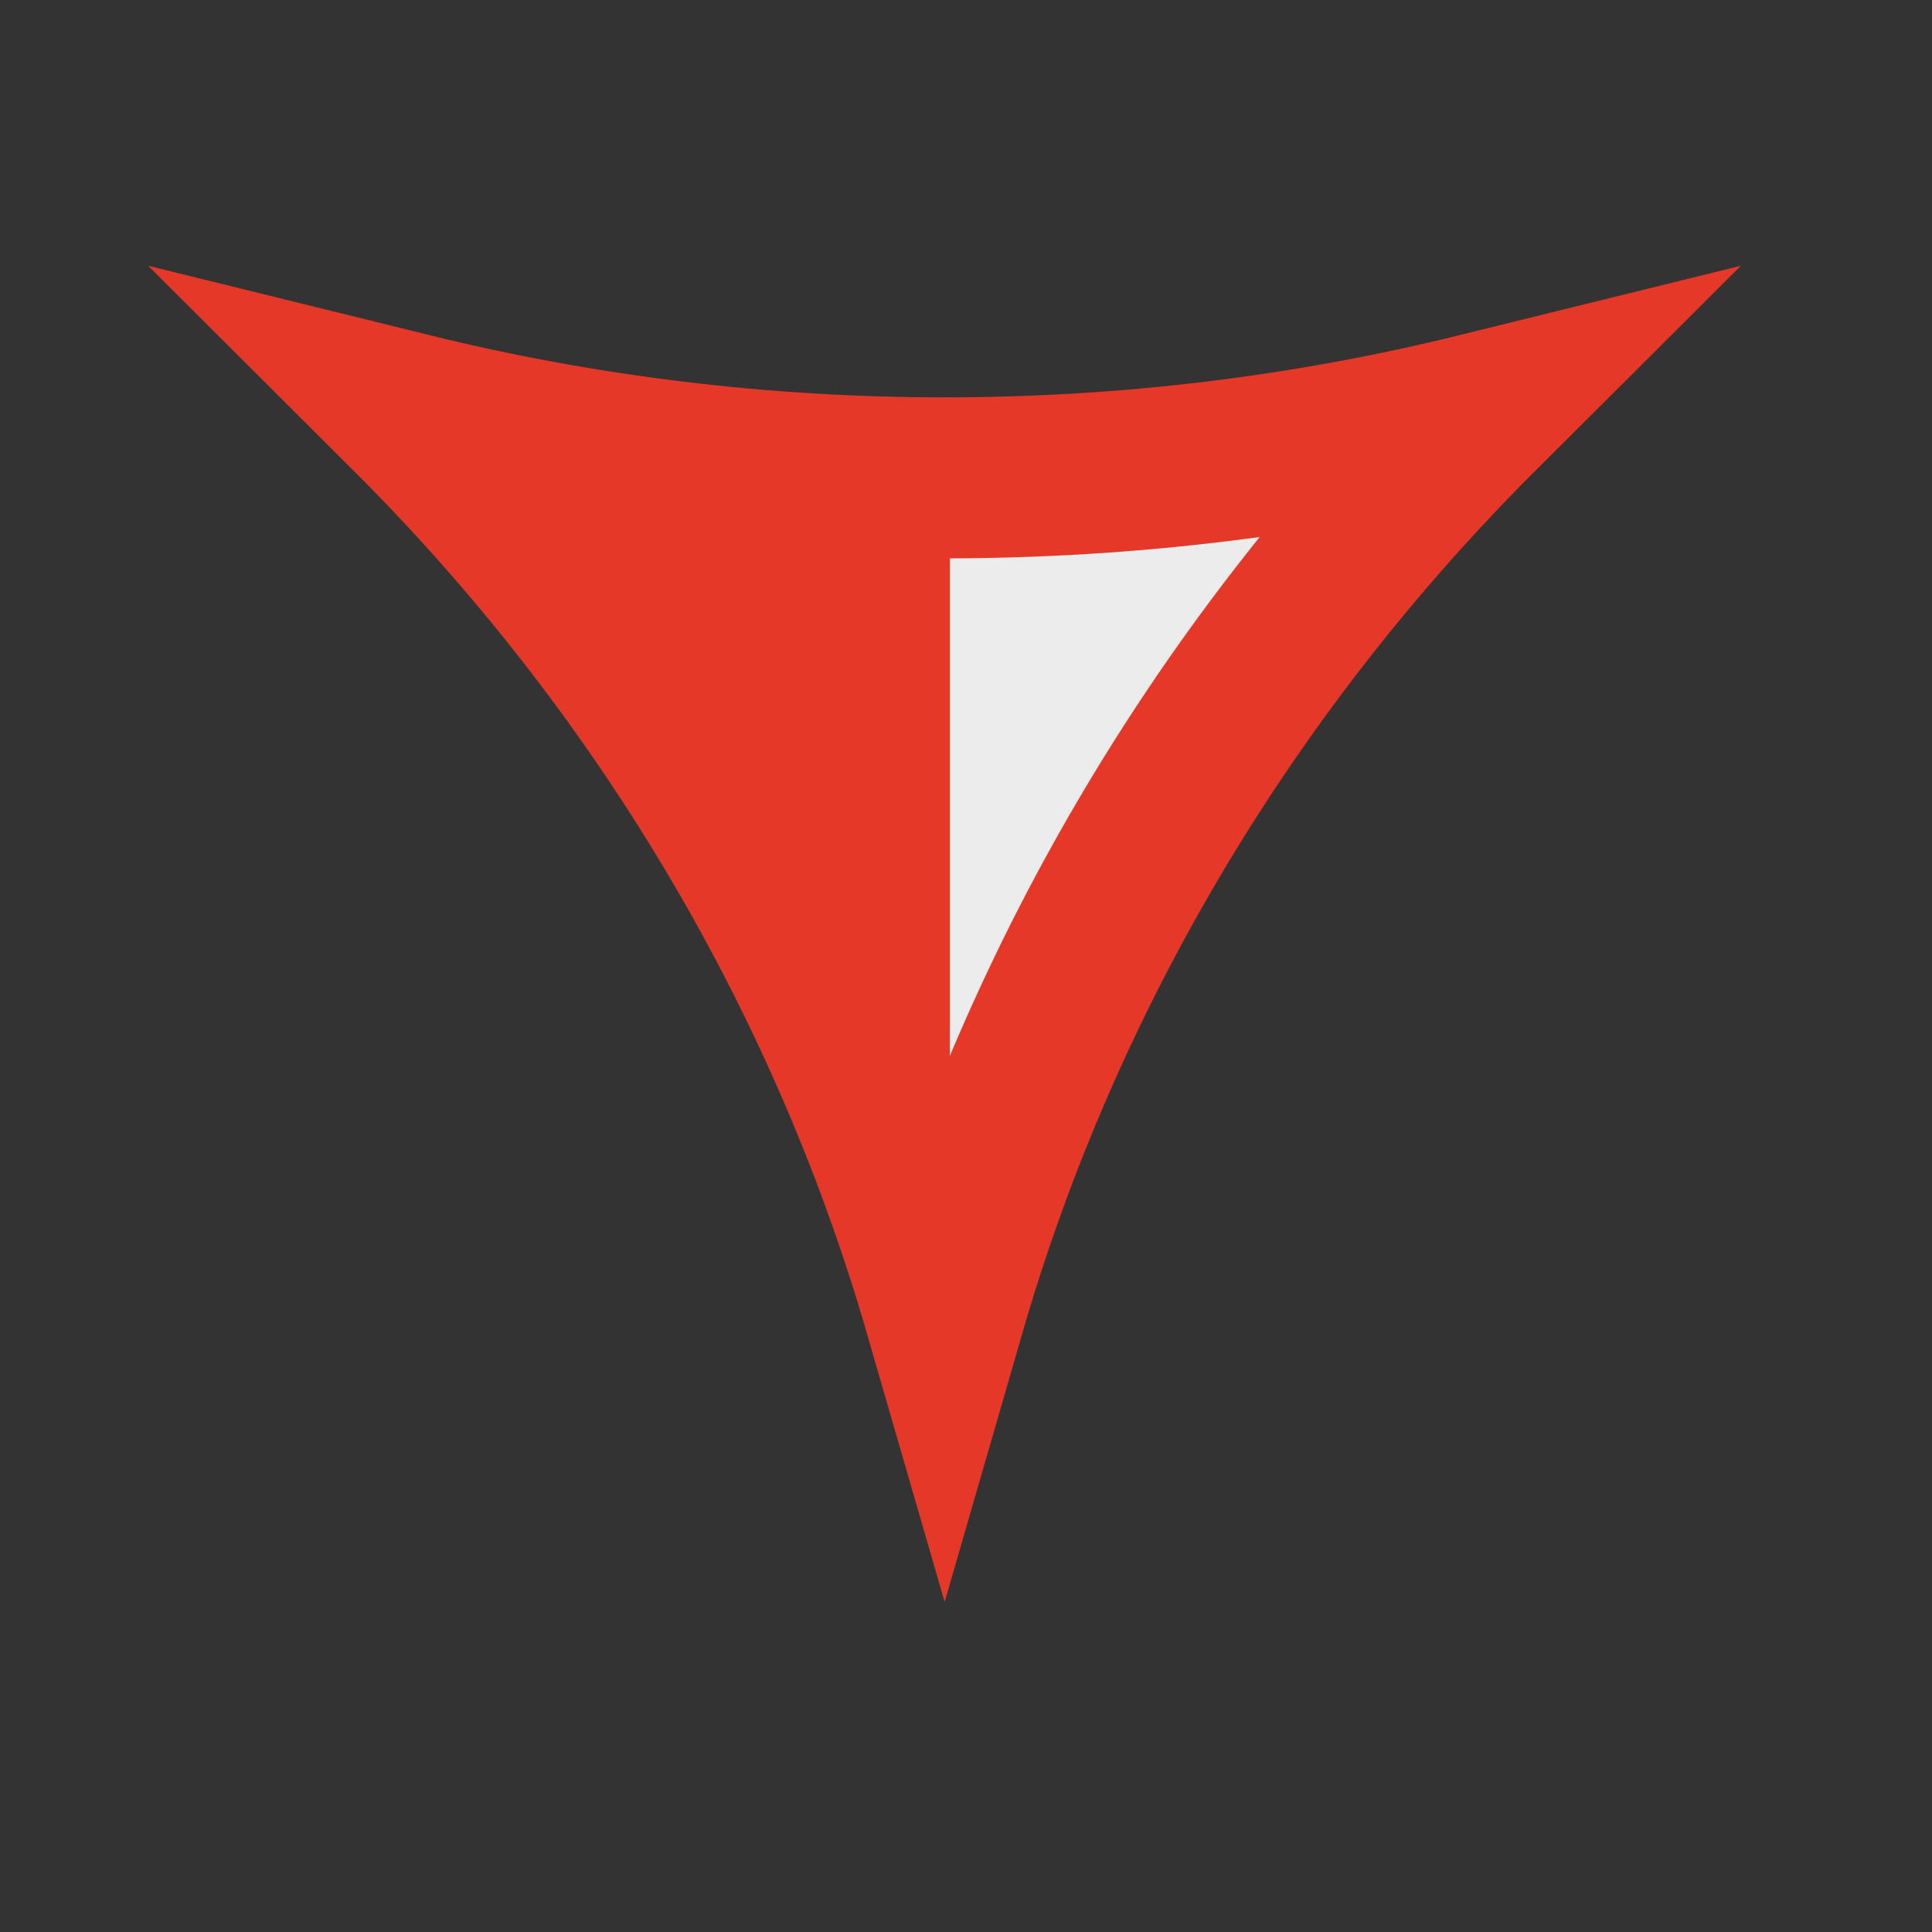 <svg width="12" height="12" viewBox="0 0 12 12" fill="none" xmlns="http://www.w3.org/2000/svg">
<rect x="0" y="0" width="12" height="12" fill="#333333" stroke="none"/>
<g clip-path="url(#clip0_1854_180139)">
<path d="M5.867 2.968C7.012 2.968 8.124 2.829 9.186 2.567C7.641 4.108 6.483 6.018 5.867 8.15C5.25 6.018 4.092 4.108 2.547 2.567C3.609 2.829 4.721 2.968 5.867 2.968Z" fill="#ECECEC" stroke="#E53828"/>
<path d="M5.9 3.444L5.9 7L2.9 3L5.9 3.444Z" fill="#E53828"/>
</g>
<defs>
<clipPath id="clip0_1854_180139">
<rect width="12" height="12" fill="white"/>
</clipPath>
</defs>
</svg>
